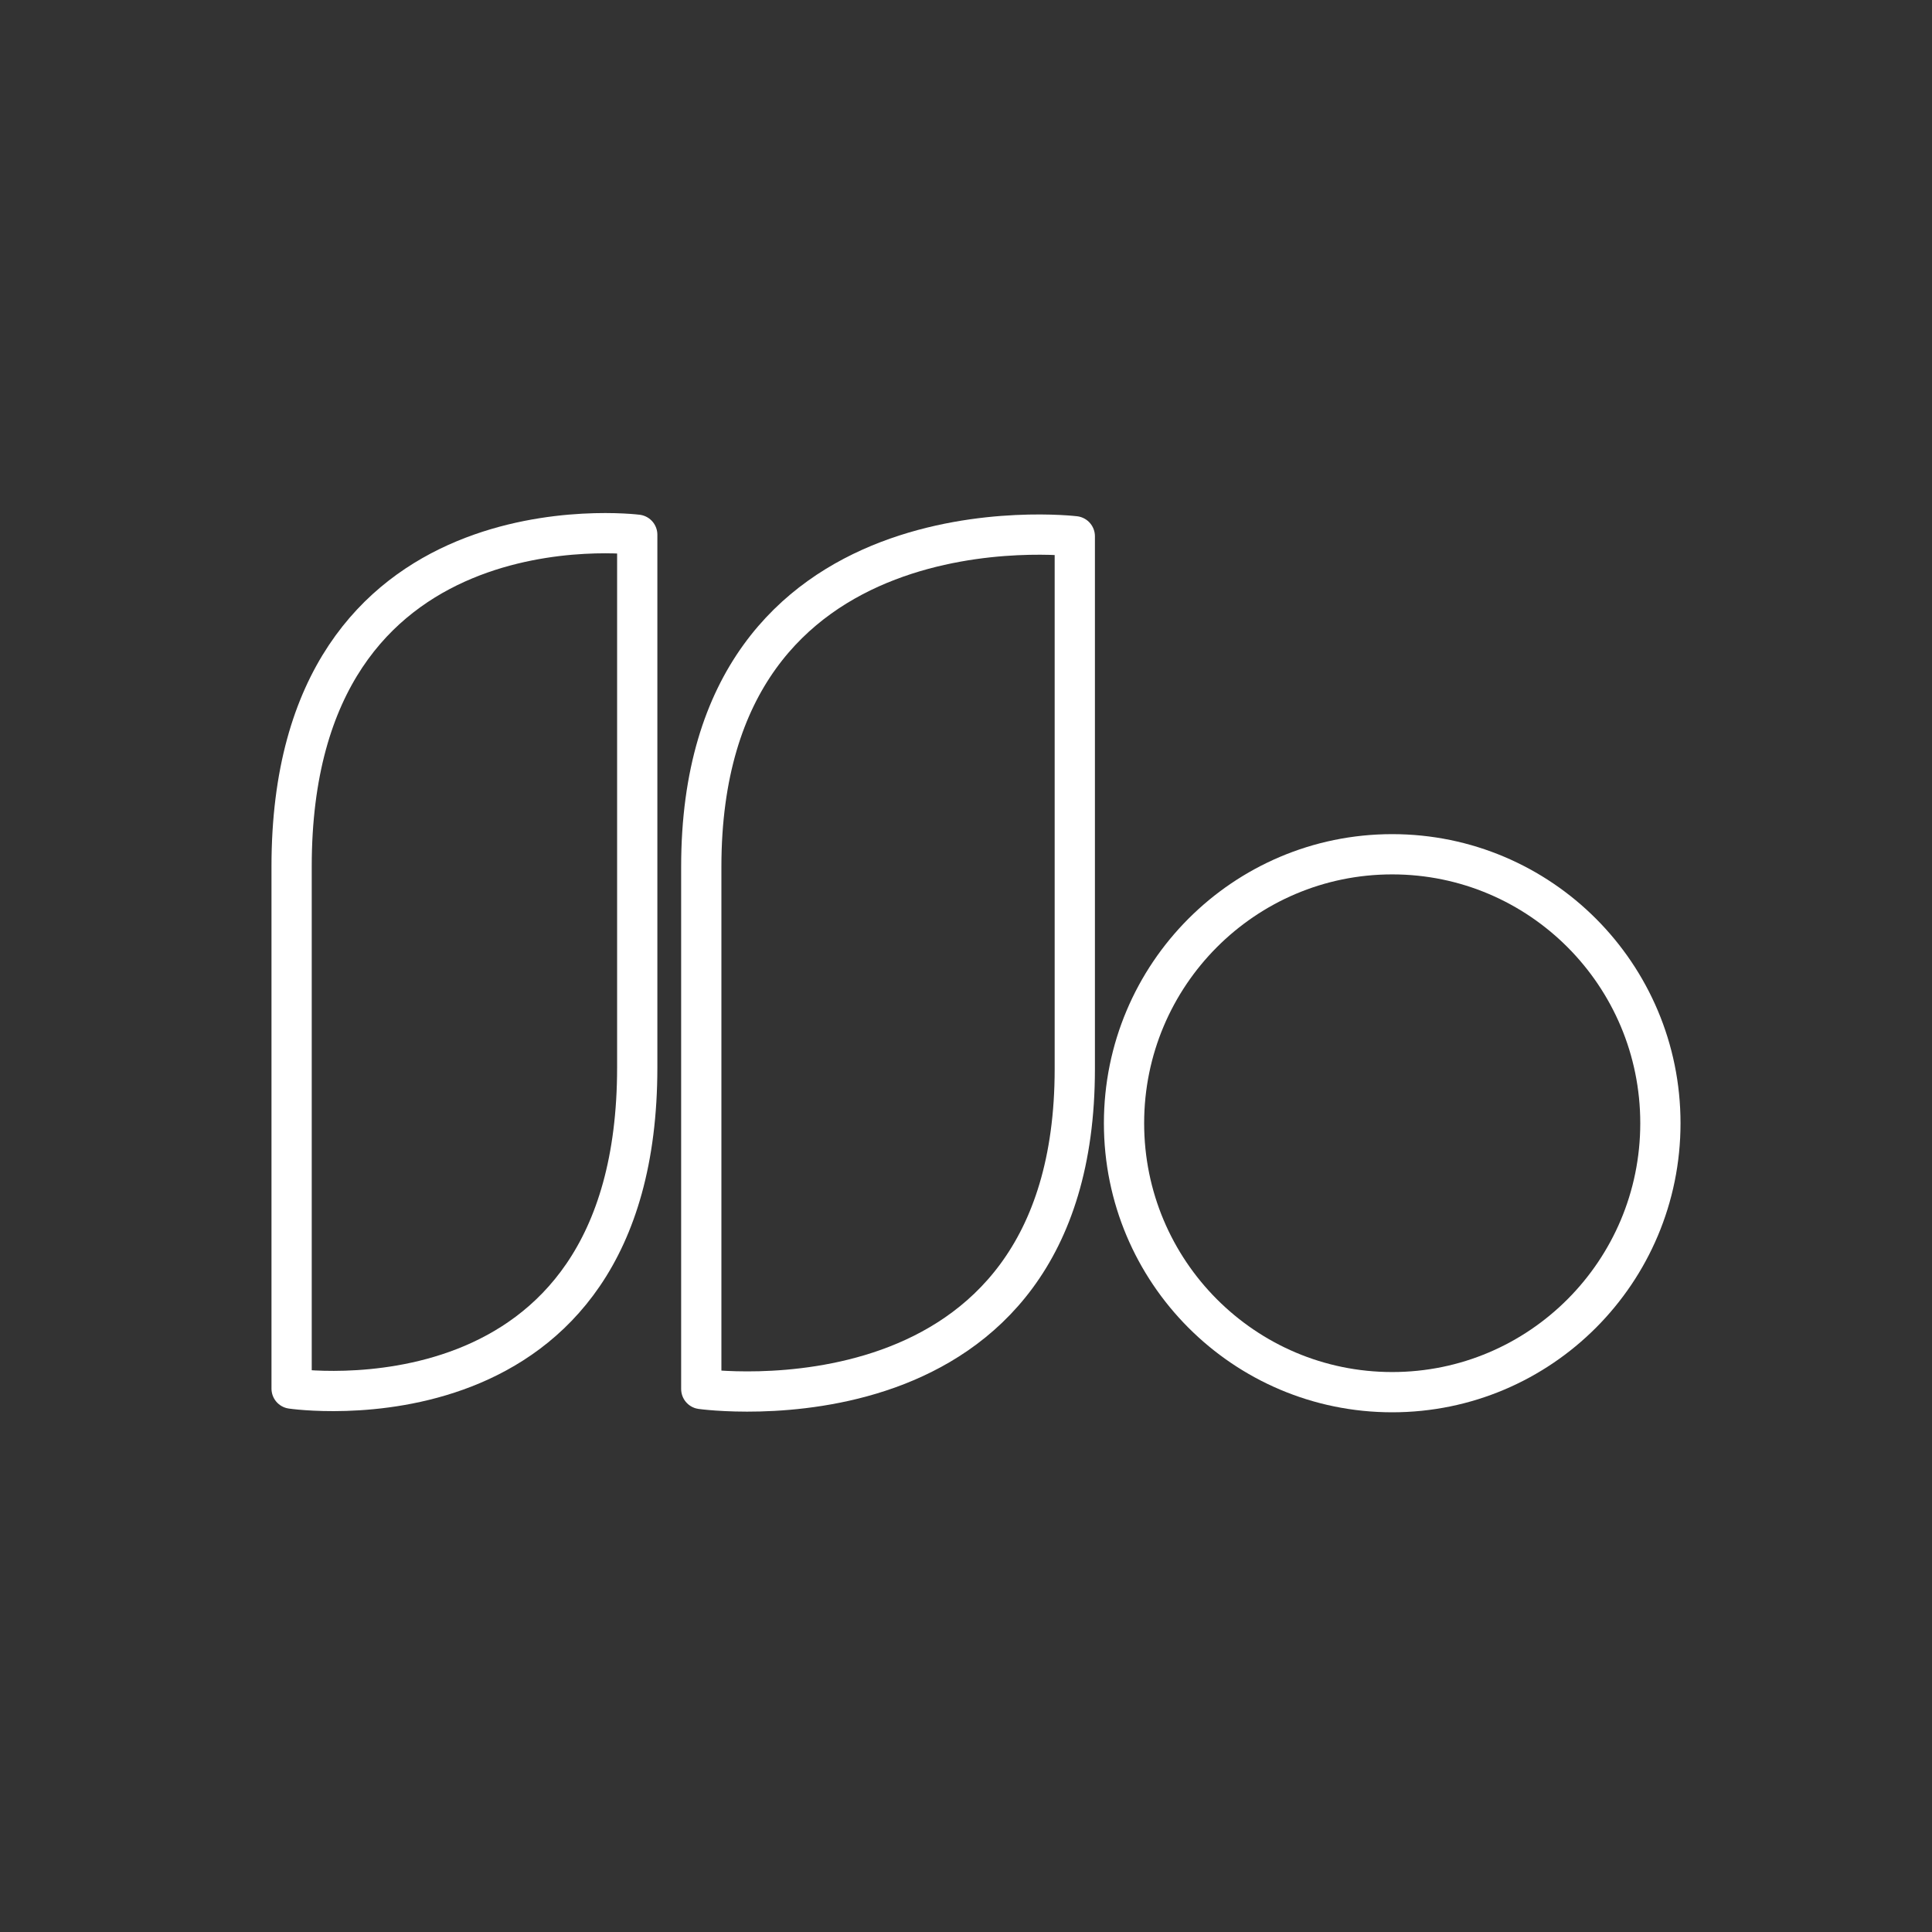<?xml version="1.0" encoding="UTF-8" standalone="no"?>
<!-- Created with Inkscape (http://www.inkscape.org/) -->

<svg
   width="48"
   height="48"
   viewBox="0 0 48 48"
   version="1.1"
   id="svg1"
   xml:space="preserve"
   inkscape:version="1.3.2 (091e20ef0f, 2023-11-25)"
   sodipodi:docname="LLO.LU.svg"
   xmlns:inkscape="http://www.inkscape.org/namespaces/inkscape"
   xmlns:sodipodi="http://sodipodi.sourceforge.net/DTD/sodipodi-0.dtd"
   xmlns="http://www.w3.org/2000/svg"
   xmlns:svg="http://www.w3.org/2000/svg"><rect x="0" y="0" width="48" height="48" fill="#333333" stroke="none"/><sodipodi:namedview
     id="namedview1"
     pagecolor="#505050"
     bordercolor="#ffffff"
     borderopacity="1"
     inkscape:showpageshadow="0"
     inkscape:pageopacity="0"
     inkscape:pagecheckerboard="1"
     inkscape:deskcolor="#d1d1d1"
     inkscape:document-units="px"
     inkscape:zoom="11.313708"
     inkscape:cx="13.435029"
     inkscape:cy="27.00264"
     inkscape:window-width="2560"
     inkscape:window-height="1011"
     inkscape:window-x="0"
     inkscape:window-y="0"
     inkscape:window-maximized="1"
     inkscape:current-layer="layer1" /><defs
     id="defs1" /><g
     inkscape:label="Layer 1"
     inkscape:groupmode="layer"
     id="layer1"><path
       style="fill:none;fill-opacity:0.566;stroke:#ffffff;stroke-width:1;stroke-linejoin:round;stroke-dasharray:none;stroke-opacity:1"
       d="m 15.832,13.285 v 13.235 c 0,9.253 -8.587,7.98 -8.587,7.98 V 21.526 c 0,-9.323 8.587,-8.241 8.587,-8.241 z"
       id="path3"
       sodipodi:nodetypes="cscsc" /><path
       style="fill:none;fill-opacity:0.566;stroke:#ffffff;stroke-width:1;stroke-linejoin:round;stroke-dasharray:none;stroke-opacity:1"
       d="m 26.703,13.323 v 13.235 c 0,9.253 -9.28,7.951 -9.28,7.951 V 21.535 c 0,-9.323 9.28,-8.212 9.28,-8.212 z"
       id="path3-1"
       sodipodi:nodetypes="cscsc" /><ellipse
       style="fill:none;fill-opacity:0.566;stroke:#ffffff;stroke-width:1;stroke-linejoin:round;stroke-dasharray:none;stroke-opacity:1"
       id="path4"
       ry="6.682"
       rx="6.663"
       cy="27.906"
       cx="34.589" /></g></svg>
